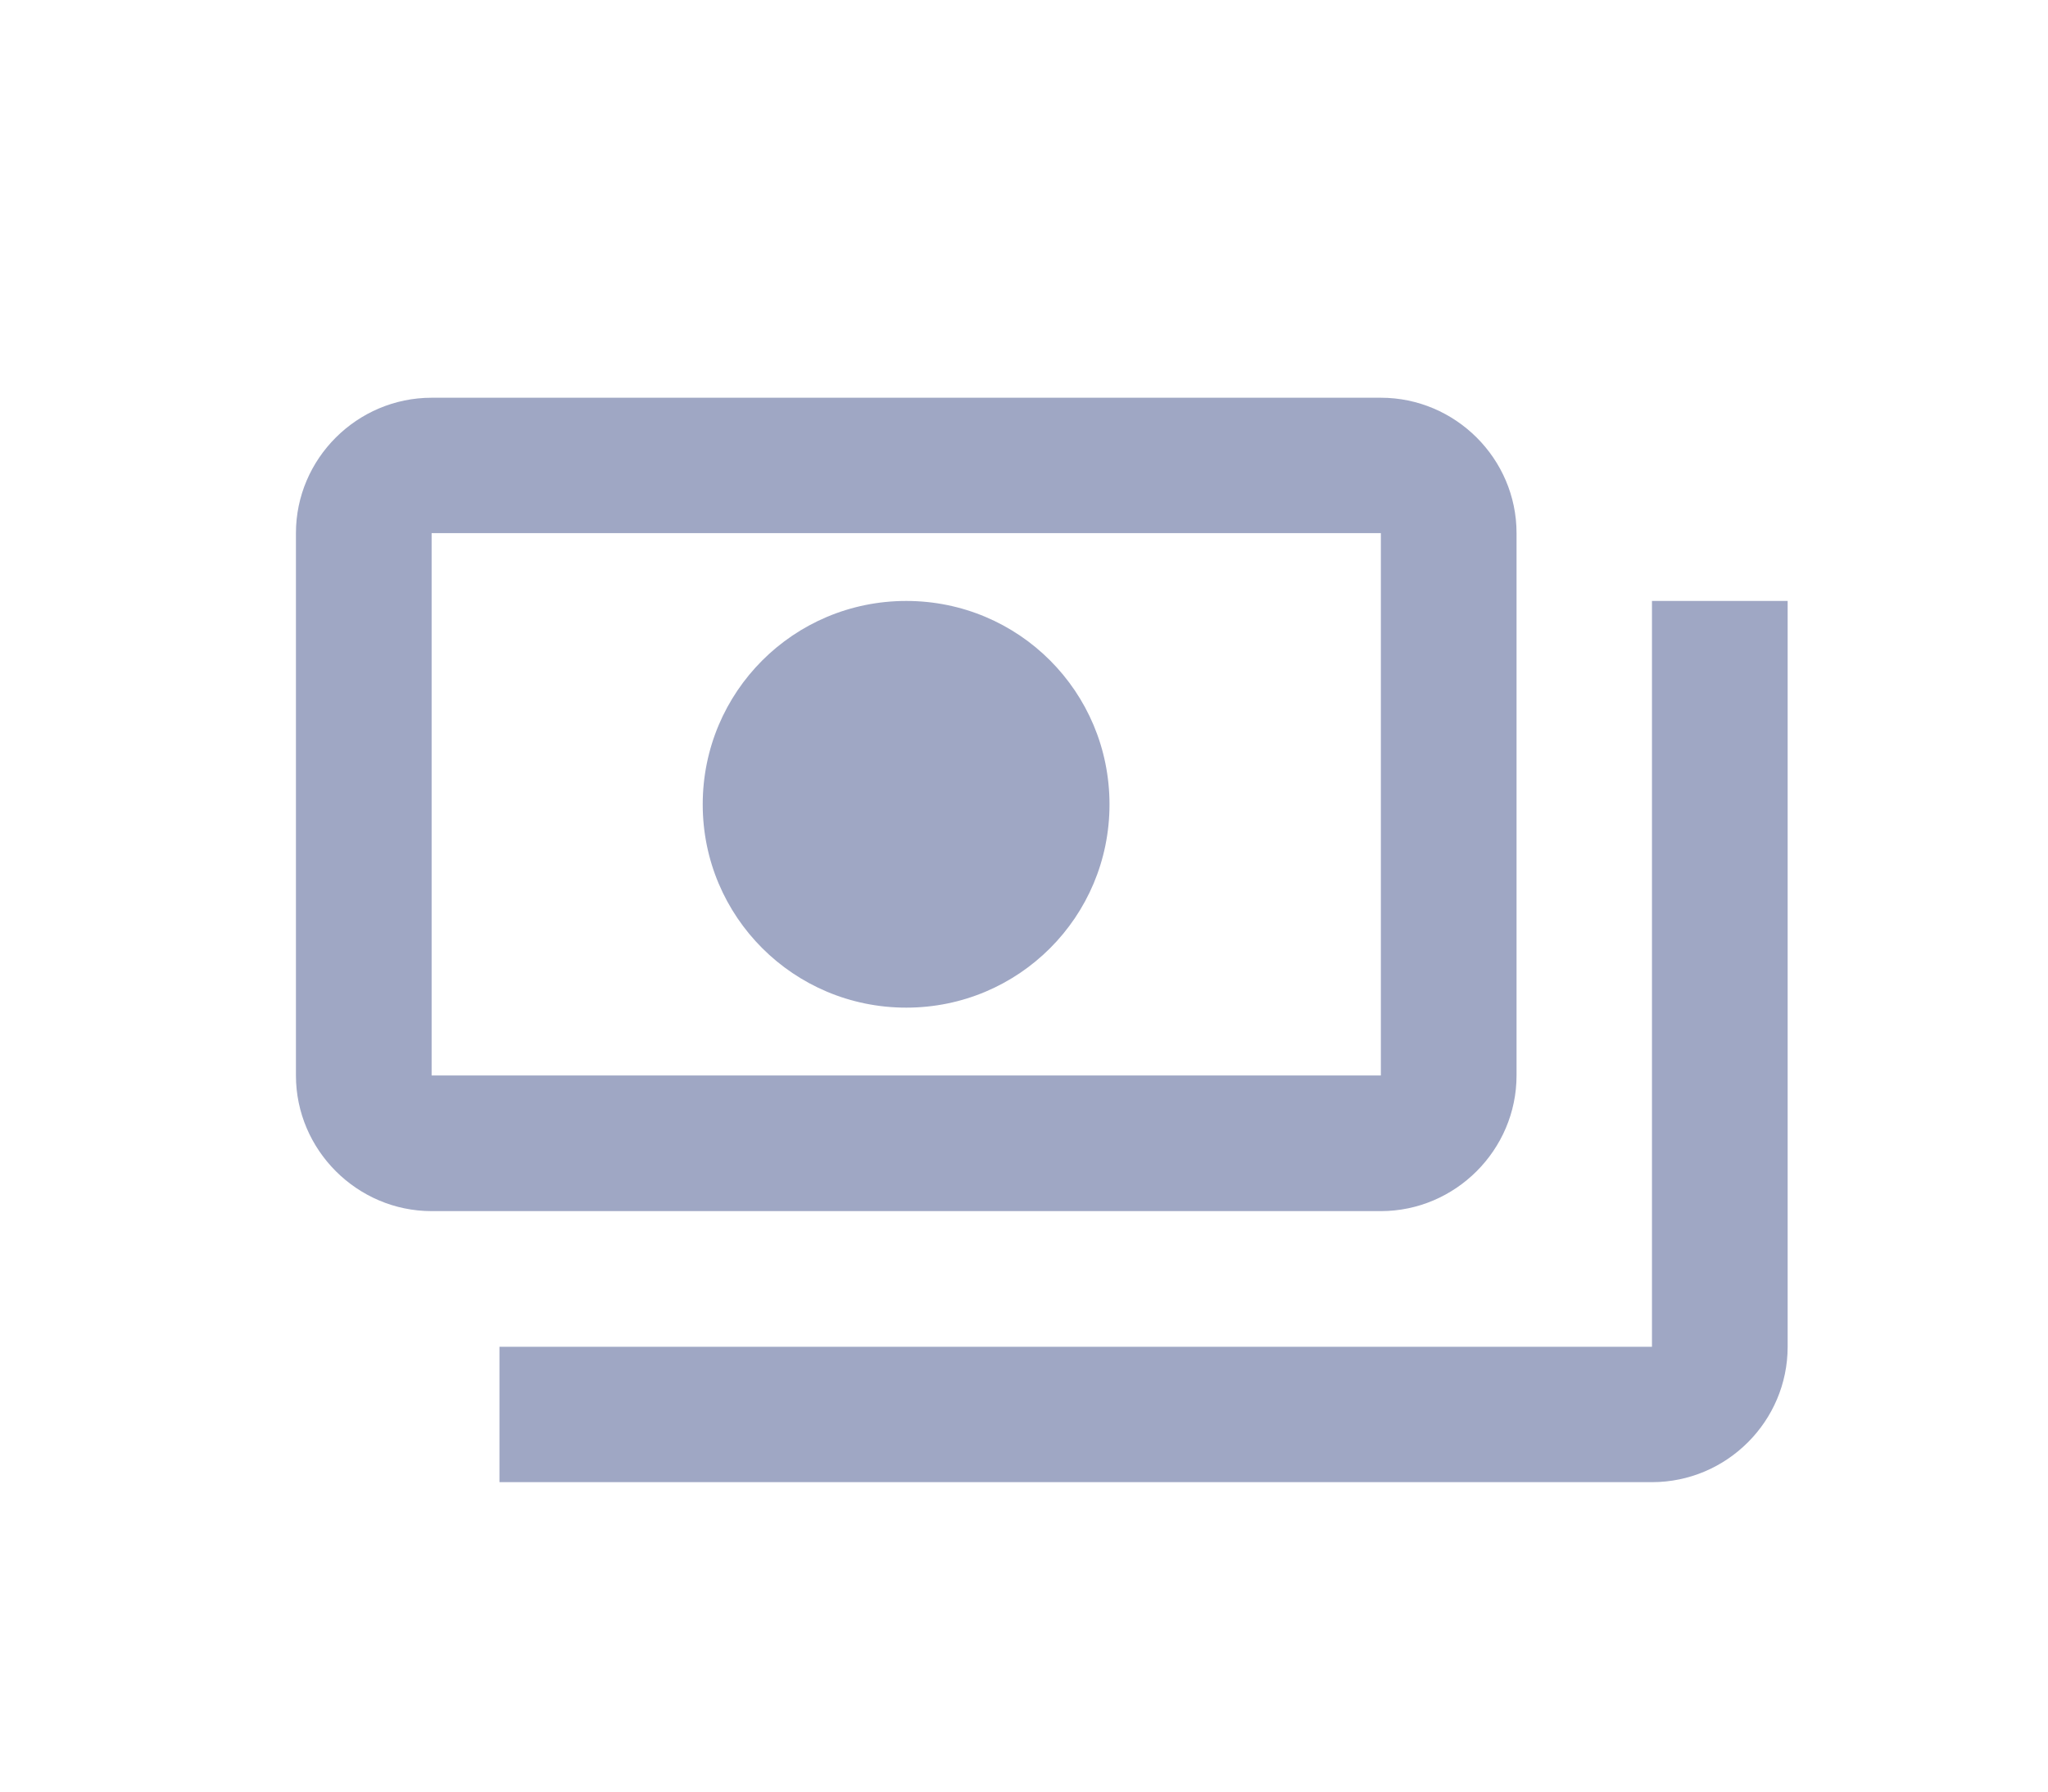 <svg width="8" height="7" viewBox="0 0 8 7" fill="none" xmlns="http://www.w3.org/2000/svg">
<path d="M5.924 4.202V2.083C5.924 1.792 5.685 1.554 5.394 1.554H1.686C1.395 1.554 1.156 1.792 1.156 2.083V4.202C1.156 4.493 1.395 4.732 1.686 4.732H5.394C5.685 4.732 5.924 4.493 5.924 4.202ZM5.394 4.202H1.686V2.083H5.394V4.202ZM3.54 2.348C3.1 2.348 2.745 2.703 2.745 3.143C2.745 3.582 3.1 3.937 3.54 3.937C3.98 3.937 4.334 3.582 4.334 3.143C4.334 2.703 3.98 2.348 3.54 2.348ZM6.983 2.348V5.262C6.983 5.553 6.745 5.791 6.453 5.791H1.951V5.262H6.453V2.348H6.983Z" fill="#9FA7C4"/>
</svg>
